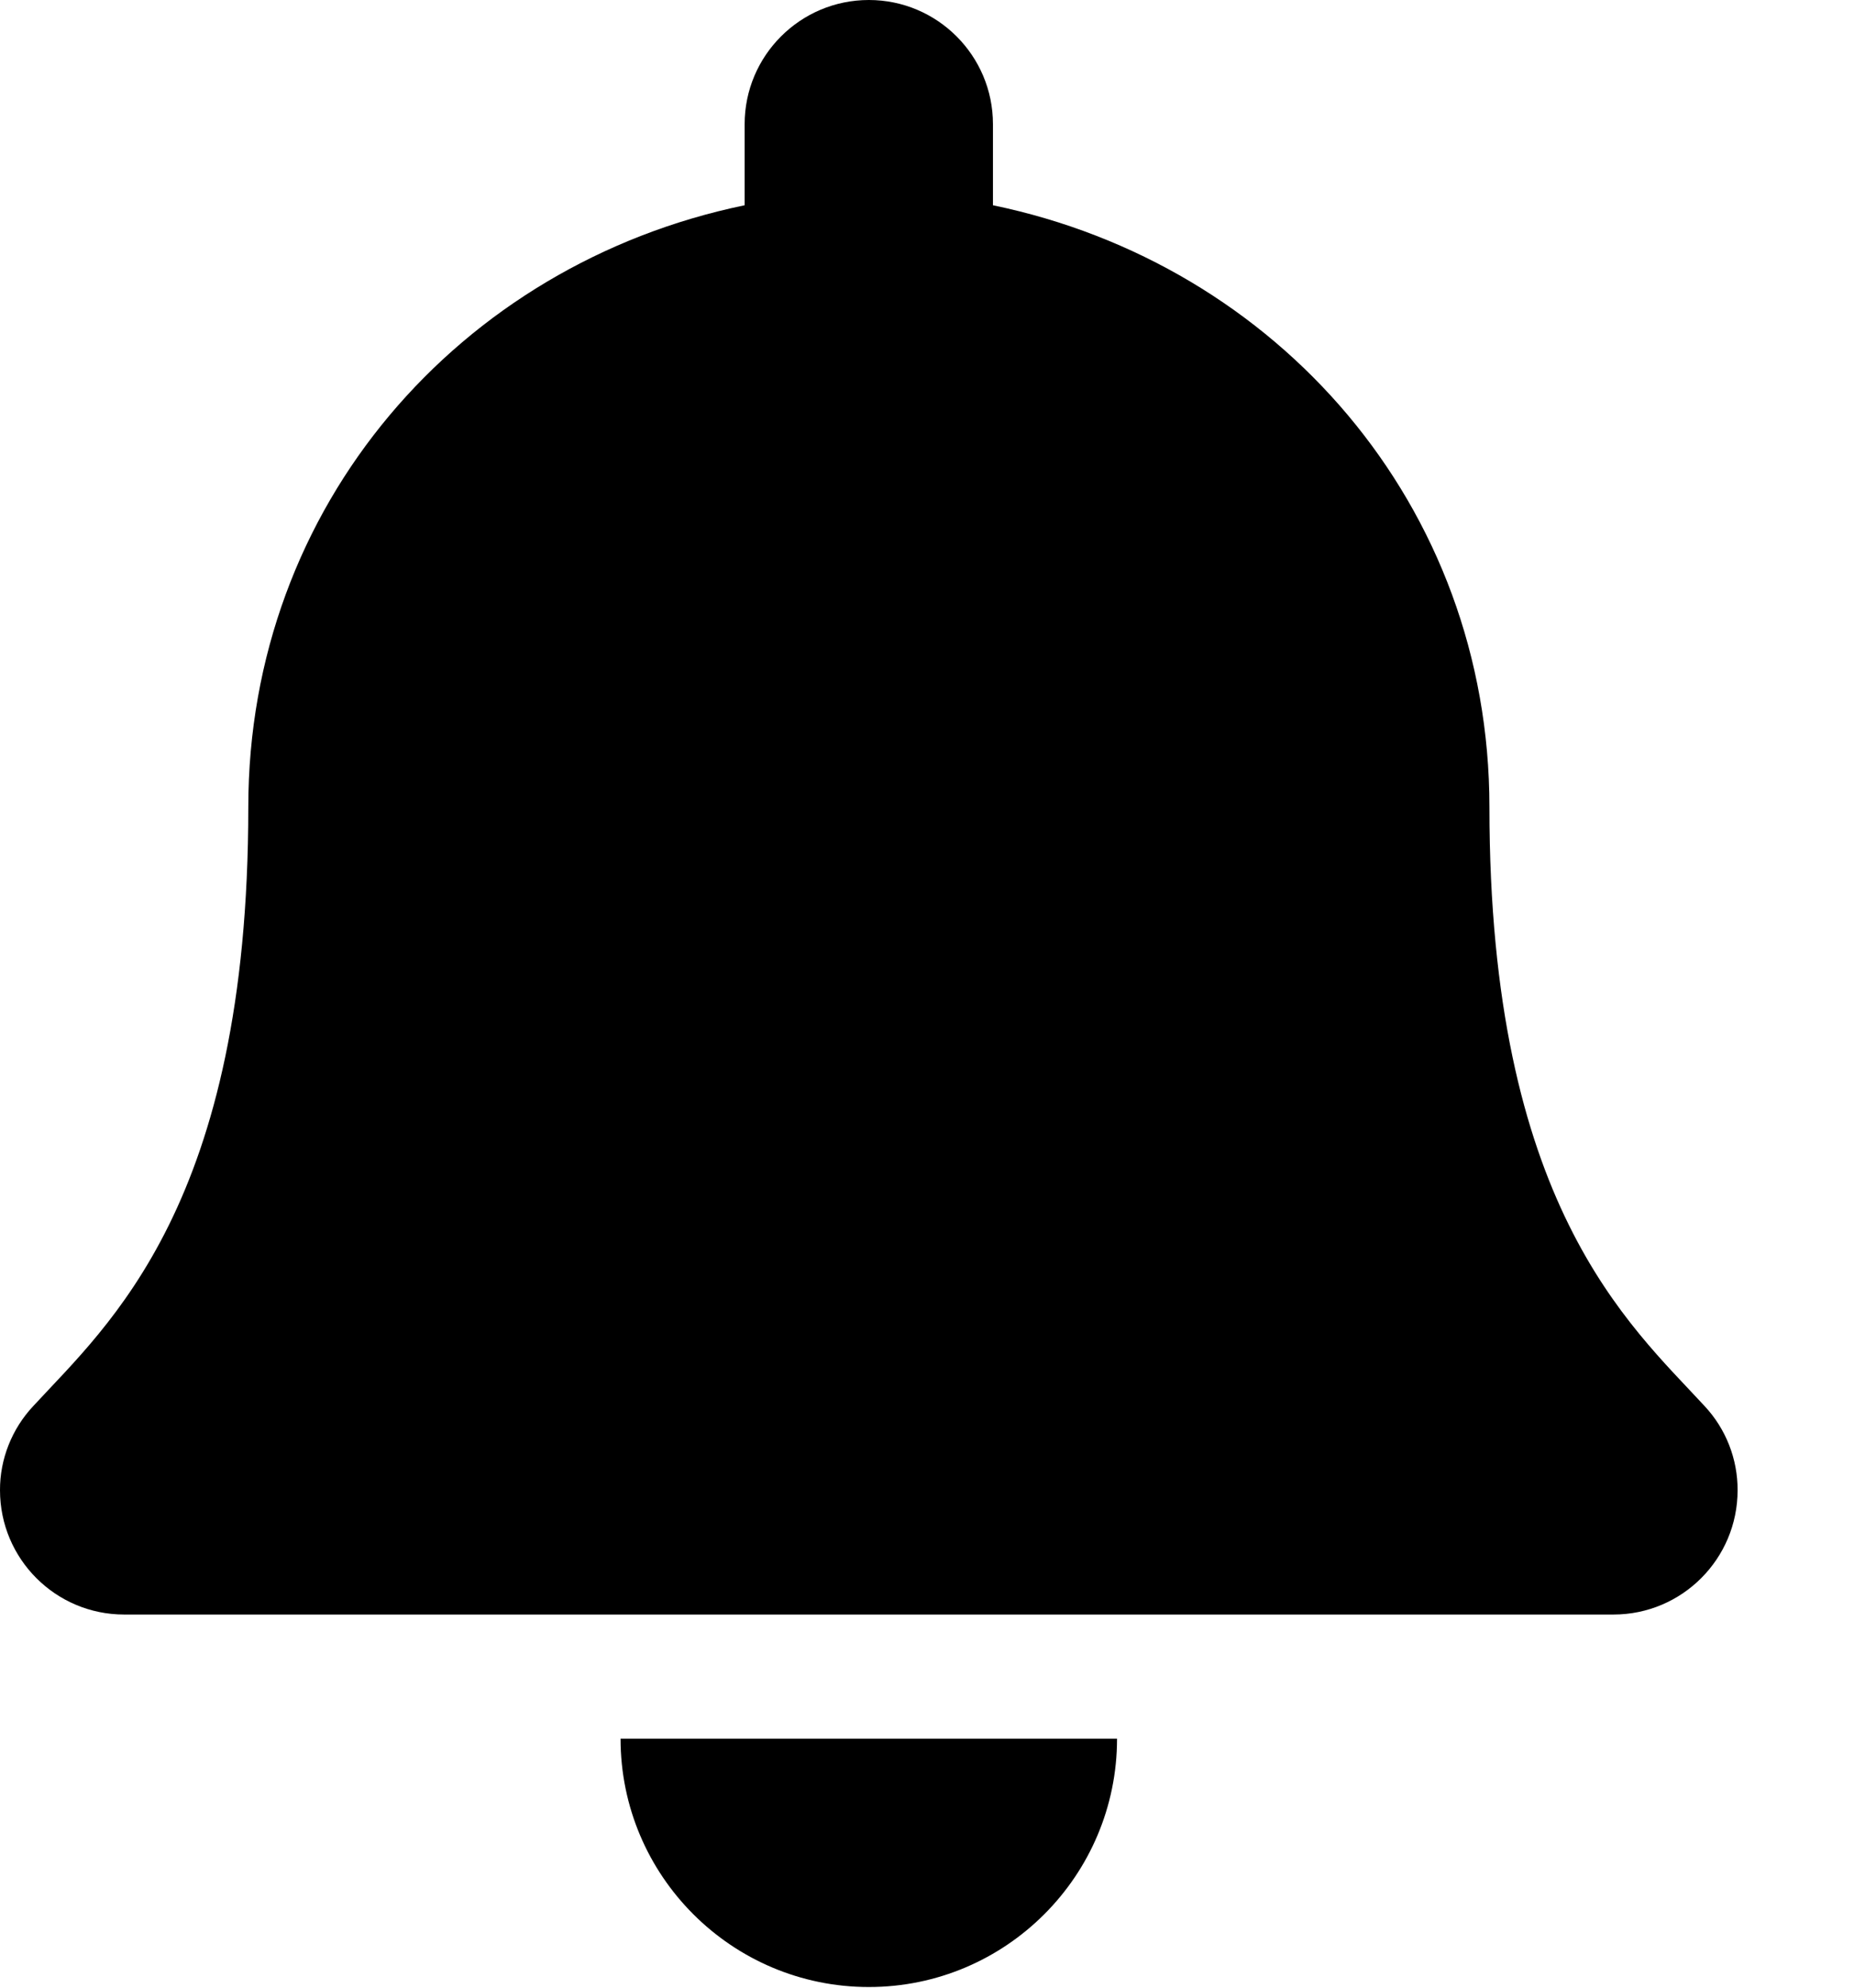 <?xml version="1.0" encoding="UTF-8"?>
<svg width="14px" height="15px" viewBox="0 0 14 15" version="1.1" xmlns="http://www.w3.org/2000/svg" xmlns:xlink="http://www.w3.org/1999/xlink">
    <title>Fill 1</title>
    <g id="Page-1" stroke="none" stroke-width="1" fill="none" fill-rule="evenodd">
        <g id="Android-Copy-7" transform="translate(-74, -300)" fill="#000000">
            <g id="Group-9" transform="translate(-5, -2)">
                <g id="Group-3" transform="translate(79, 302)">
                    <path d="M4.686,13.121 L8.435,13.121 C8.435,14.155 7.595,14.995 6.561,14.995 C5.526,14.995 4.686,14.155 4.686,13.121 M13.121,11.246 C13.121,11.764 12.701,12.184 12.184,12.184 L0.937,12.184 C0.42,12.184 0,11.764 0,11.246 C-0.001,11.011 0.09,10.782 0.252,10.61 C0.818,9.996 1.875,9.088 1.875,6.091 C1.875,3.817 3.47,1.994 5.623,1.549 L5.623,0.937 C5.623,0.42 6.043,0 6.561,0 C7.078,0 7.498,0.42 7.498,0.937 L7.498,1.549 C9.649,1.994 11.247,3.817 11.247,6.091 C11.247,9.088 12.305,9.996 12.871,10.61 C13.033,10.783 13.122,11.011 13.121,11.246" id="Fill-1"></path>
                </g>
            </g>
        </g>
    </g>
</svg>